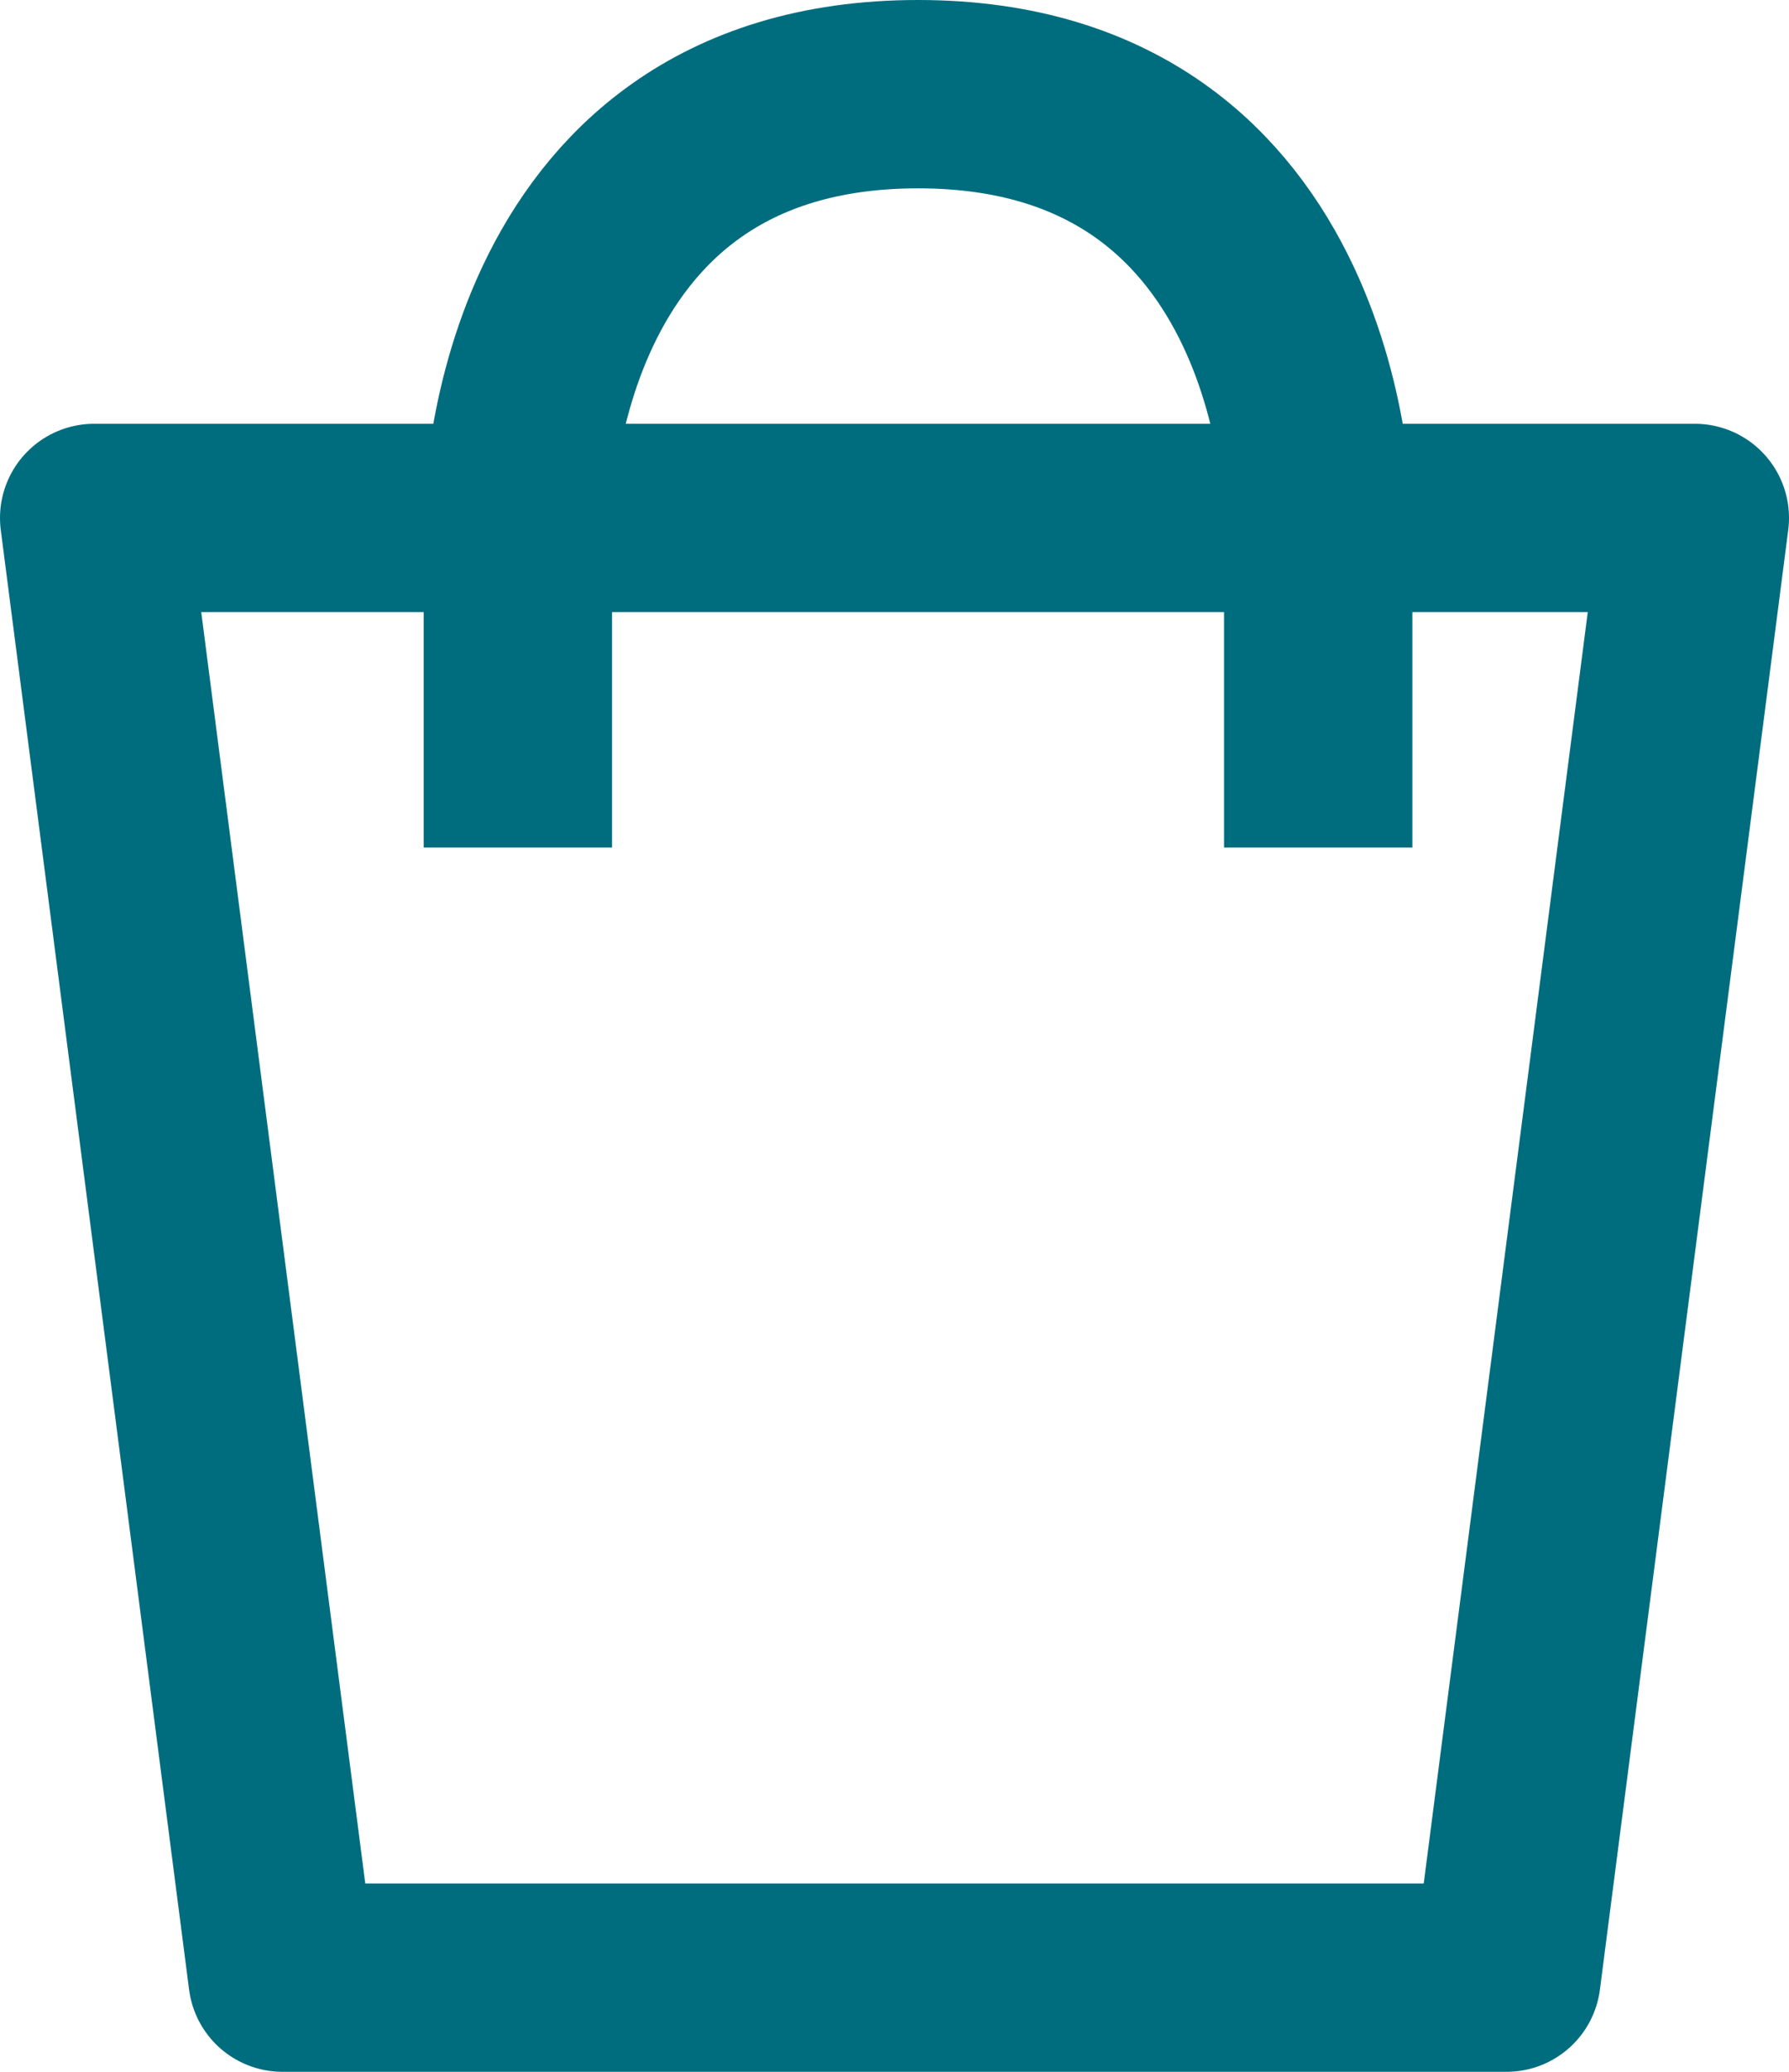 <svg width="19" height="22" viewBox="0 0 19 22" fill="none"
    xmlns="http://www.w3.org/2000/svg">
    <path d="M5.5 9V5.5C5.5 5.5 5.5 1 9.75 1C14 1 14 5.5 14 5.5V9M3 21H16L18 5.5H1L3 21Z" stroke="#006d7e" stroke-width="2" stroke-linejoin="round"/>
</svg>
